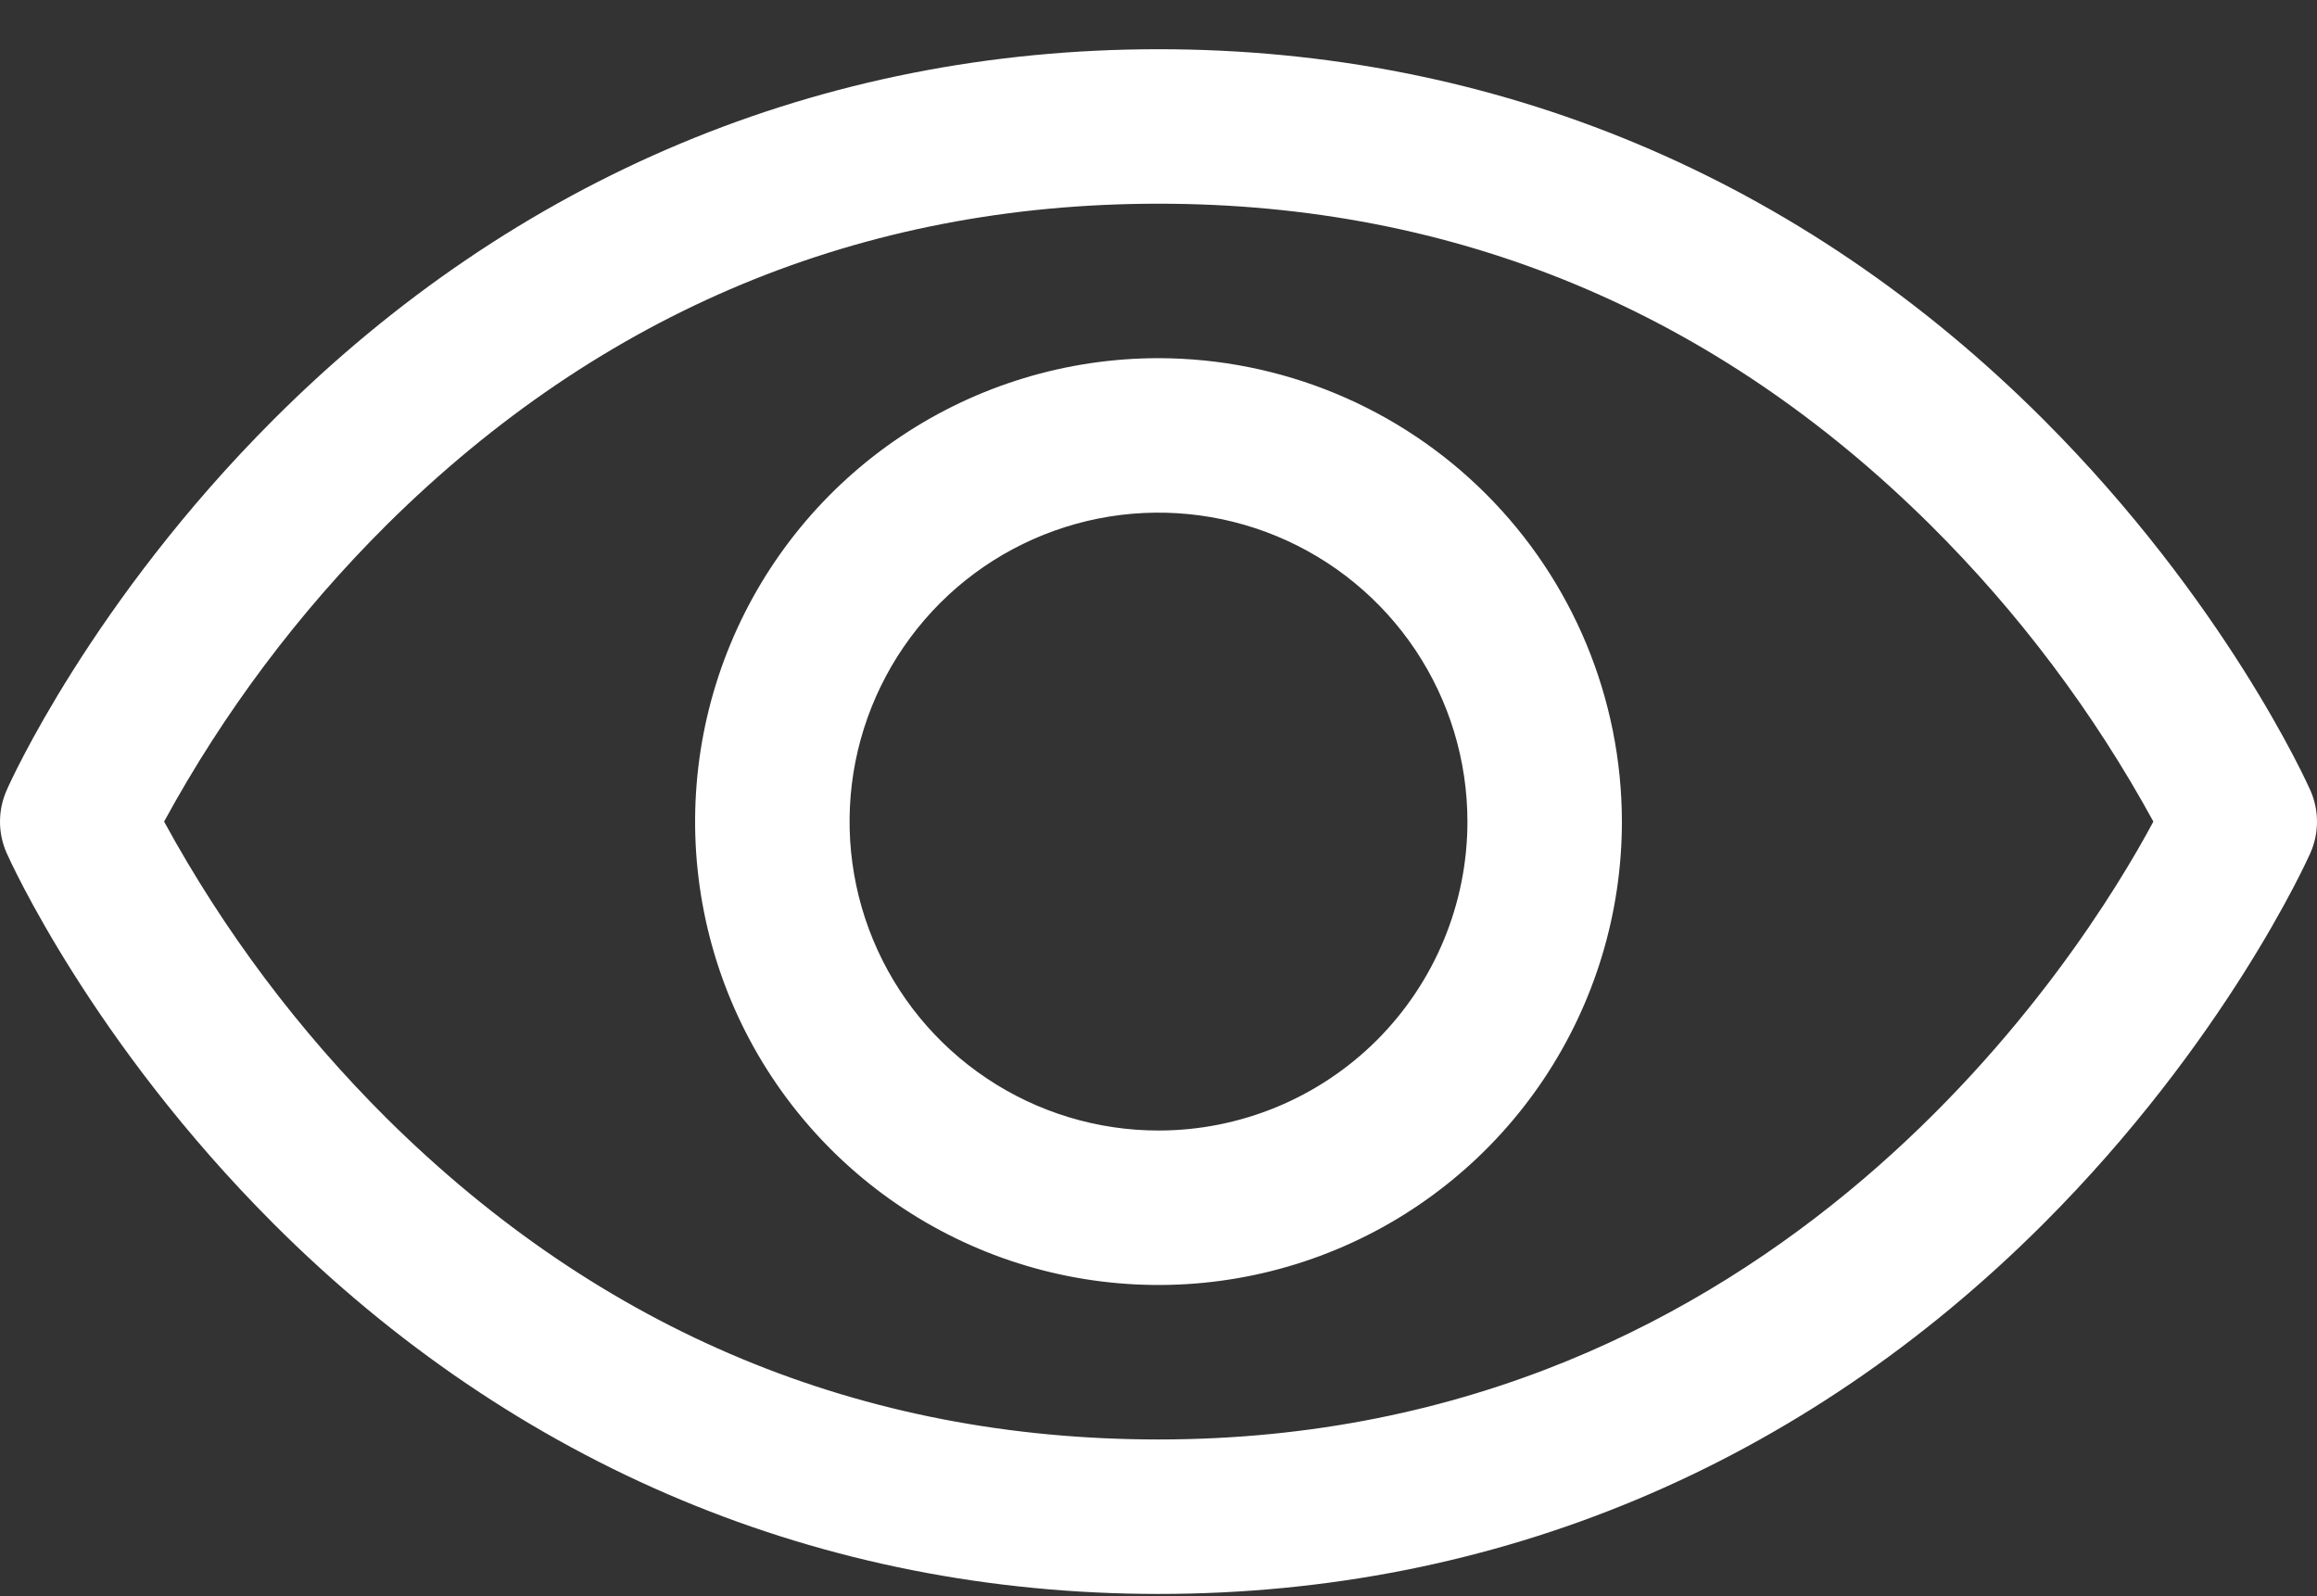 <svg width="45" height="31" viewBox="0 0 45 31" fill="none" xmlns="http://www.w3.org/2000/svg">
<rect x="0" y="0" width="45" height="31" fill="#333333" stroke="none"/>
<path d="M44.871 15.349C44.805 15.2 43.217 11.677 39.686 8.147C34.982 3.442 29.04 0.956 22.5 0.956C15.96 0.956 10.018 3.442 5.314 8.147C1.783 11.677 0.187 15.206 0.129 15.349C0.044 15.54 0 15.748 0 15.958C0 16.168 0.044 16.375 0.129 16.567C0.195 16.715 1.783 20.237 5.314 23.767C10.018 28.47 15.96 30.956 22.5 30.956C29.04 30.956 34.982 28.47 39.686 23.767C43.217 20.237 44.805 16.715 44.871 16.567C44.956 16.375 45 16.168 45 15.958C45 15.748 44.956 15.54 44.871 15.349ZM22.5 27.956C16.729 27.956 11.687 25.858 7.513 21.722C5.801 20.019 4.344 18.077 3.187 15.956C4.343 13.835 5.8 11.893 7.513 10.19C11.687 6.054 16.729 3.956 22.5 3.956C28.271 3.956 33.313 6.054 37.487 10.19C39.203 11.893 40.663 13.835 41.822 15.956C40.47 18.48 34.581 27.956 22.5 27.956ZM22.5 6.956C20.72 6.956 18.98 7.484 17.5 8.473C16.02 9.462 14.866 10.867 14.185 12.512C13.504 14.156 13.326 15.966 13.673 17.712C14.02 19.458 14.877 21.061 16.136 22.32C17.395 23.579 18.998 24.436 20.744 24.783C22.49 25.13 24.3 24.952 25.944 24.271C27.589 23.59 28.994 22.436 29.983 20.956C30.972 19.476 31.5 17.736 31.5 15.956C31.497 13.57 30.549 11.282 28.861 9.595C27.174 7.908 24.886 6.959 22.5 6.956ZM22.5 21.956C21.313 21.956 20.153 21.604 19.167 20.945C18.18 20.286 17.411 19.349 16.957 18.252C16.503 17.156 16.384 15.949 16.615 14.786C16.847 13.622 17.418 12.553 18.257 11.713C19.096 10.874 20.166 10.303 21.329 10.071C22.493 9.84 23.7 9.959 24.796 10.413C25.892 10.867 26.829 11.636 27.489 12.623C28.148 13.609 28.5 14.769 28.5 15.956C28.5 17.547 27.868 19.073 26.743 20.199C25.617 21.324 24.091 21.956 22.5 21.956Z" fill="white"/>
</svg>
